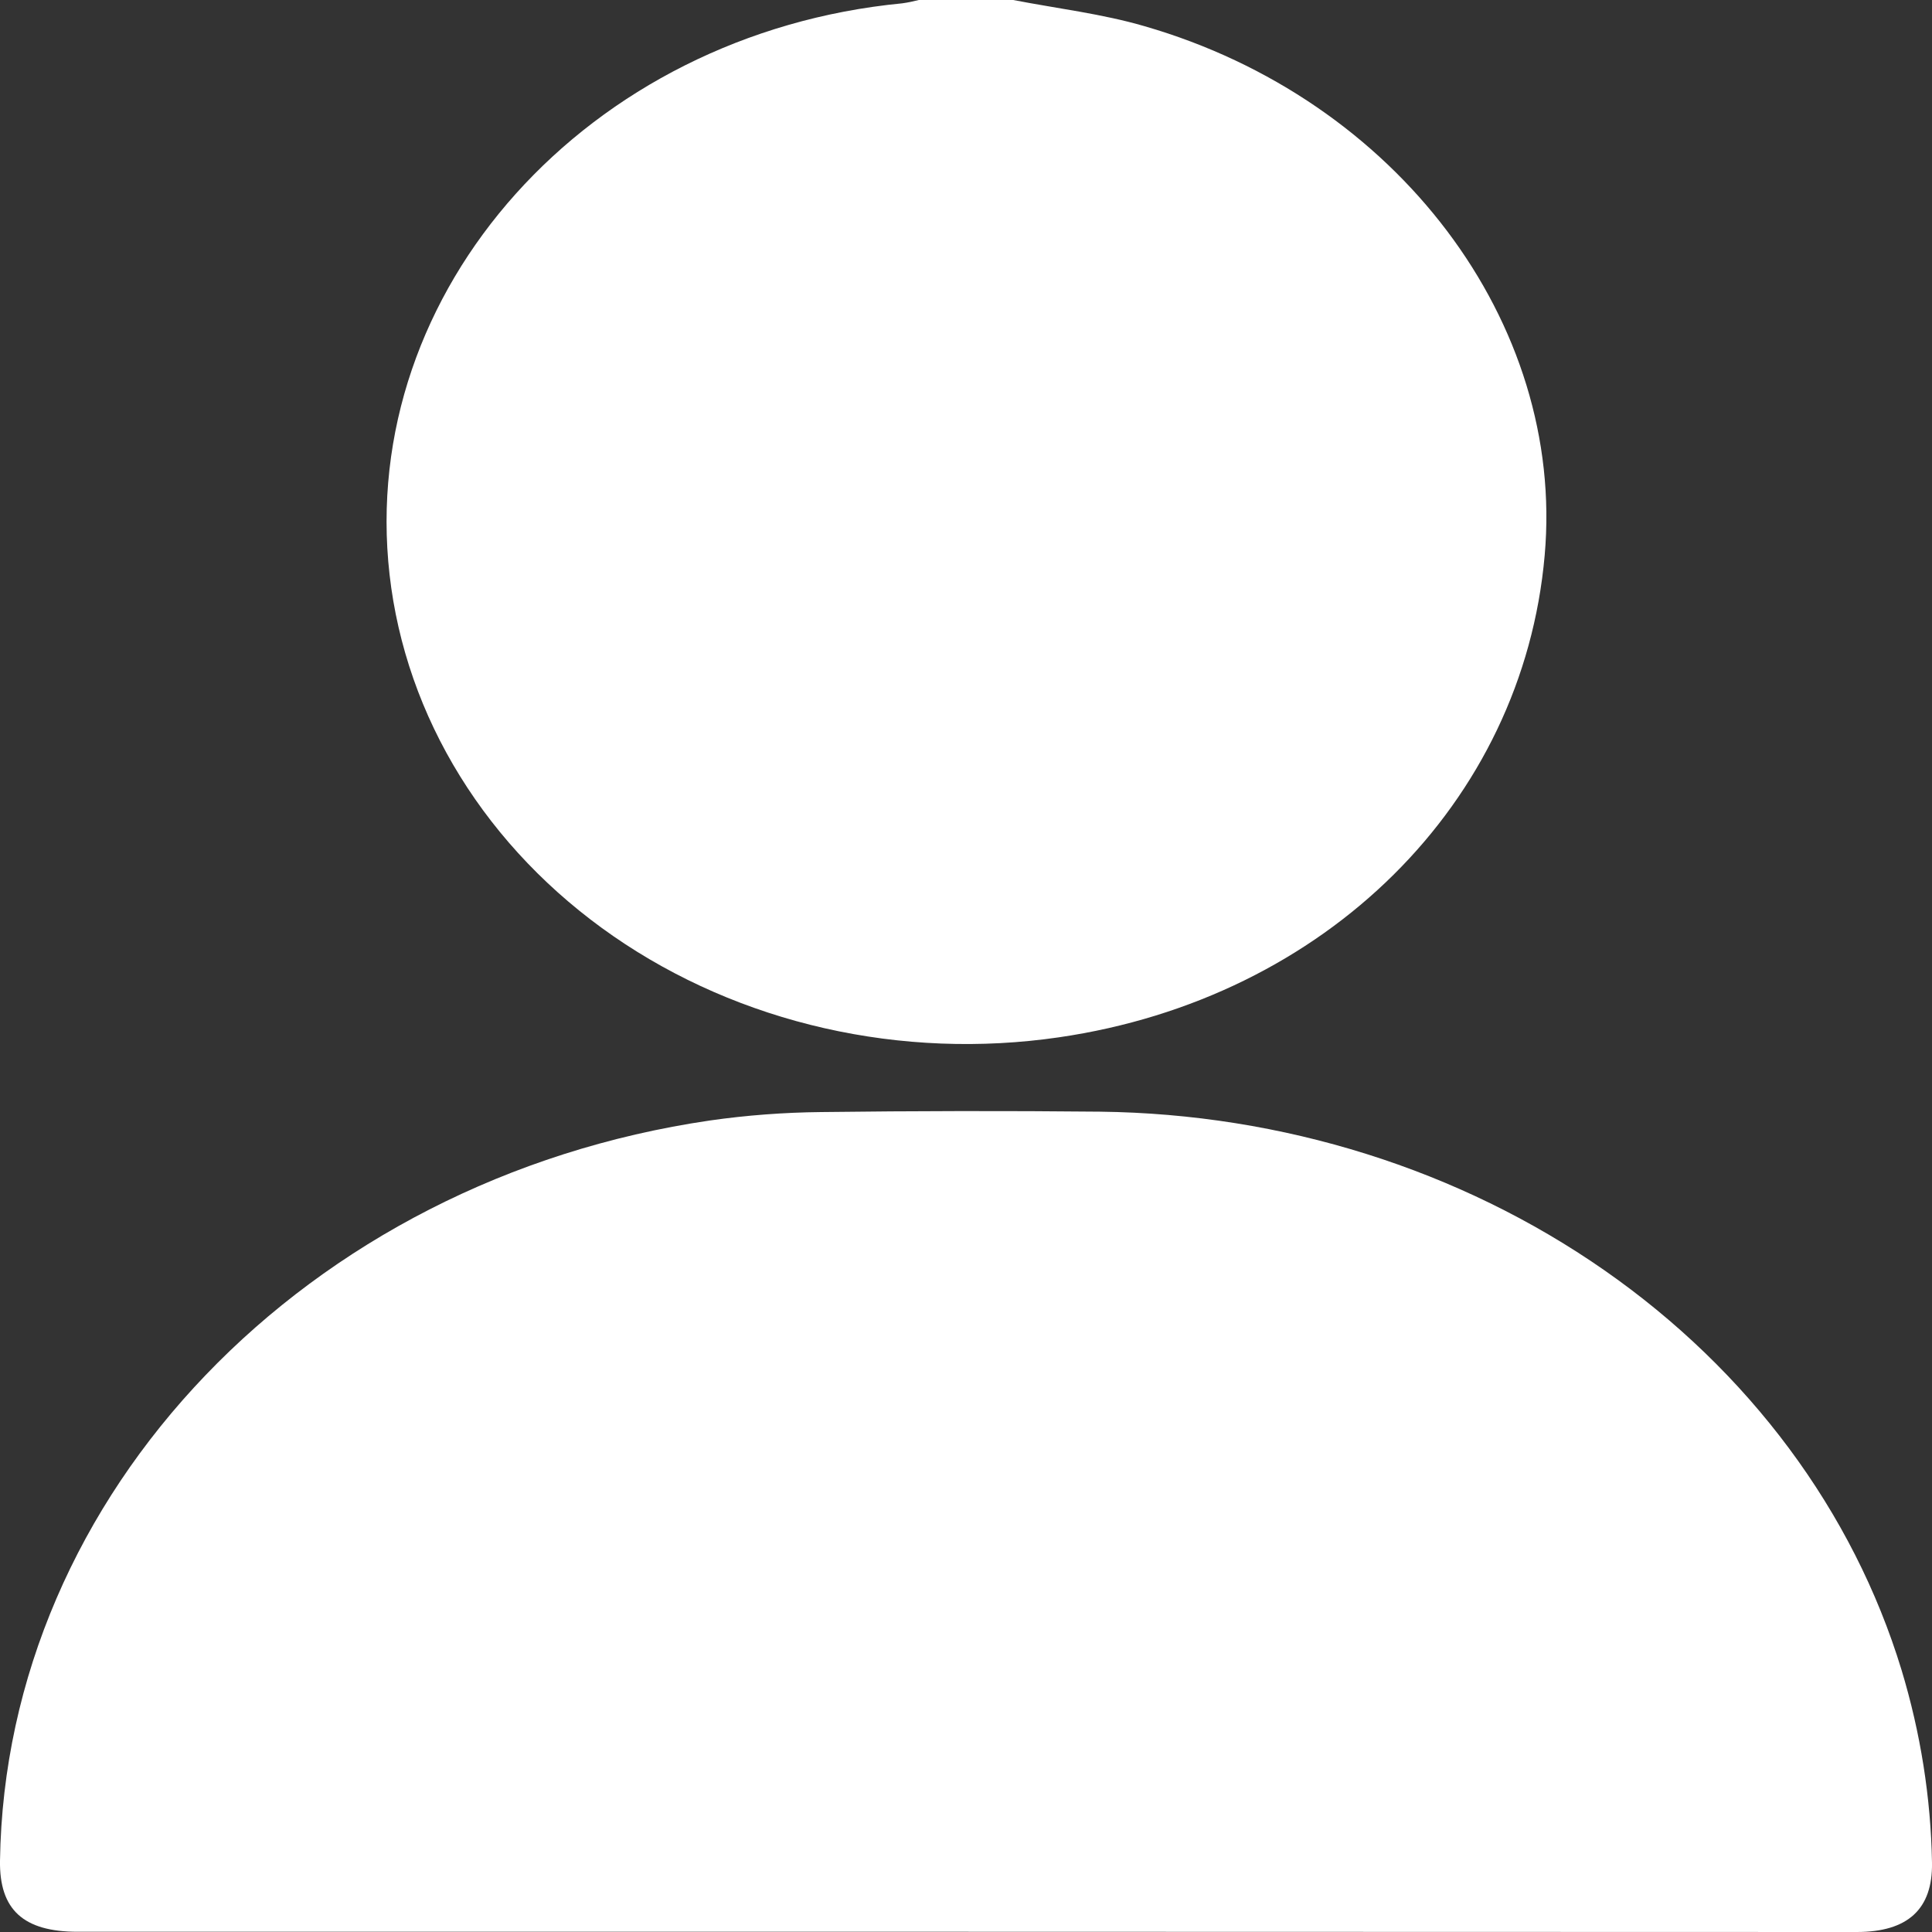 <svg width="25" height="25" viewBox="0 0 25 25" fill="none" xmlns="http://www.w3.org/2000/svg">
<rect x="0" y="0" width="25" height="25" fill="#333333" stroke="none"/>
<path d="M13.111 0C13.678 0.11 14.264 0.179 14.81 0.339C18.079 1.282 20.255 4.18 19.988 7.187C19.706 10.391 17.153 12.921 13.701 13.423C12.692 13.57 11.66 13.53 10.669 13.305C9.678 13.08 8.748 12.675 7.937 12.114C7.126 11.553 6.451 10.849 5.953 10.044C5.455 9.24 5.145 8.352 5.041 7.436C4.624 3.756 7.605 0.435 11.675 0.043C11.747 0.033 11.819 0.018 11.889 0H13.111Z" fill="white"/>
<path d="M12.502 24.997H1.004C0.302 24.997 -0.009 24.711 0 24.078C0.07 19.327 3.964 15.263 9.187 14.499C9.662 14.431 10.143 14.395 10.624 14.39C11.827 14.375 13.03 14.373 14.234 14.385C16.598 14.413 18.889 15.133 20.759 16.436C22.63 17.739 23.98 19.555 24.606 21.61C24.852 22.423 24.985 23.26 25 24.103C25.01 24.703 24.688 25 24.027 25L12.502 24.997Z" fill="white"/>
</svg>
